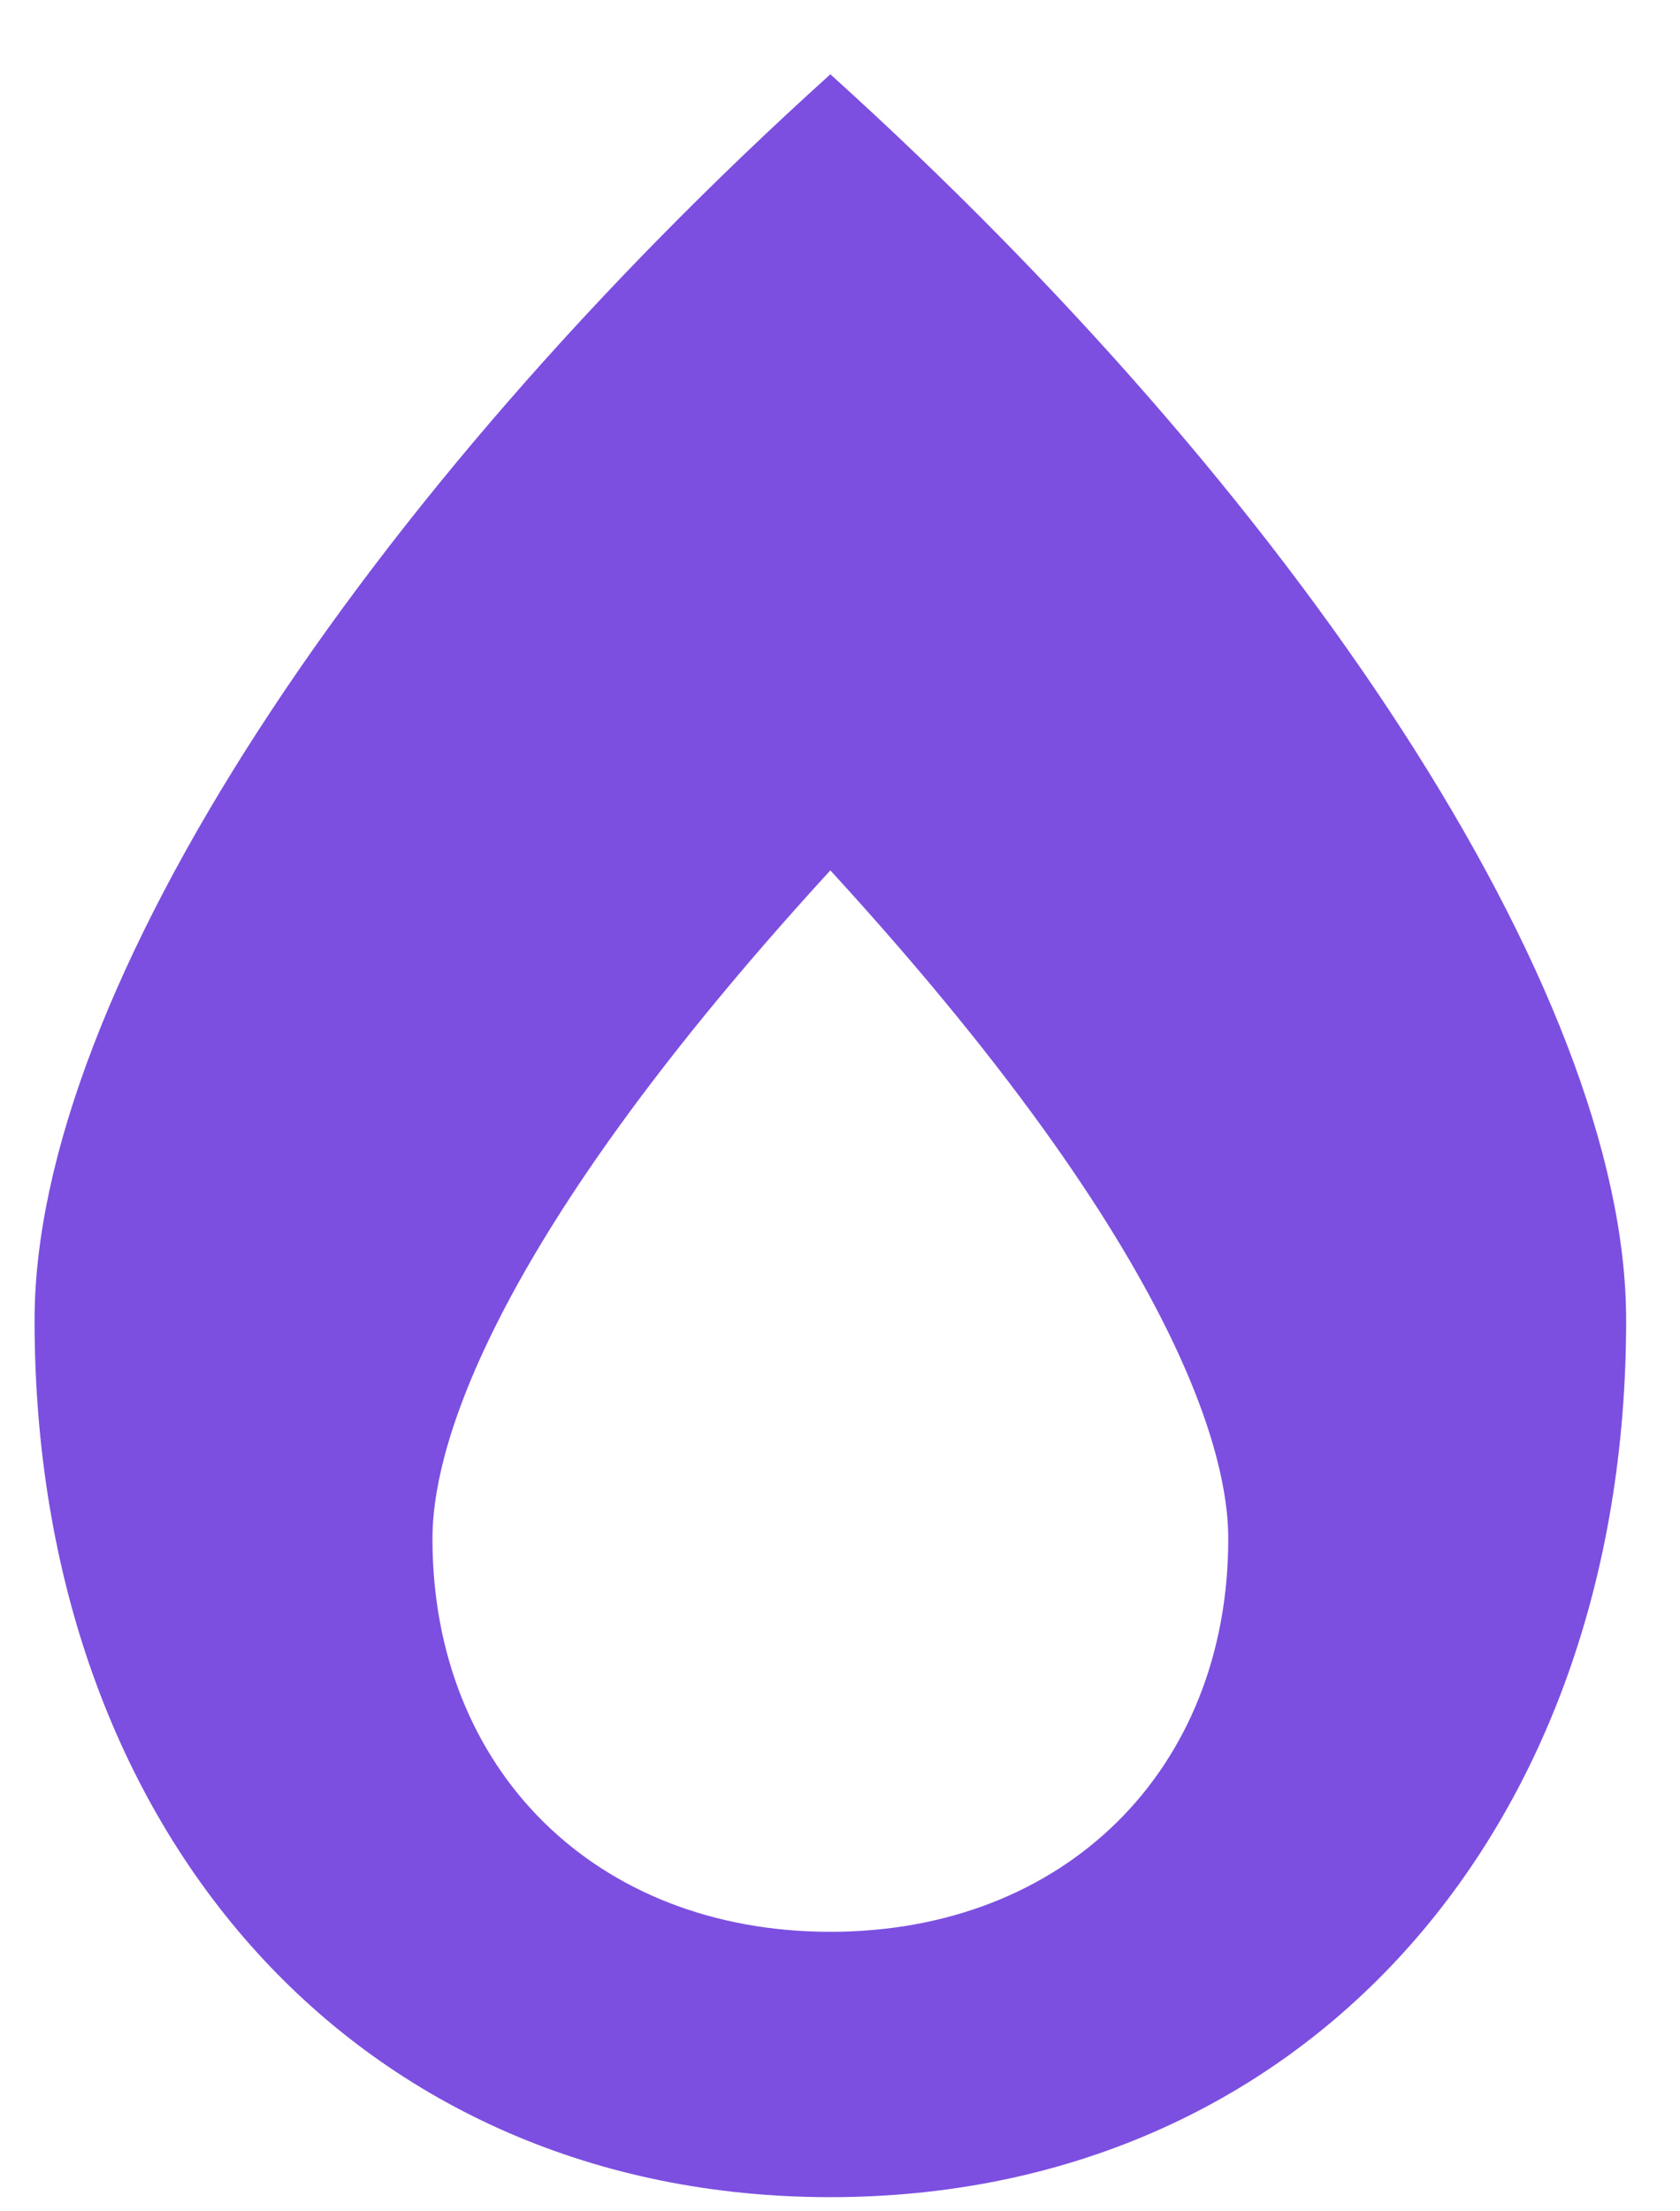 <svg width="19" height="25" viewBox="0 0 19 25" fill="none" xmlns="http://www.w3.org/2000/svg">
<path d="M9.391 0.84C4.127 5.589 0.391 11.195 0.391 14.926C0.391 20.762 4.094 24.84 9.391 24.84C14.688 24.84 18.391 20.762 18.391 14.926C18.391 11.181 14.632 5.57 9.391 0.84ZM9.391 21.84C6.743 21.84 4.891 20.012 4.891 17.397C4.891 16.764 5.107 14.514 9.391 9.84C13.675 14.514 13.891 16.764 13.891 17.397C13.891 20.012 12.039 21.84 9.391 21.84Z" fill="#7C4FE0"/>
</svg>
